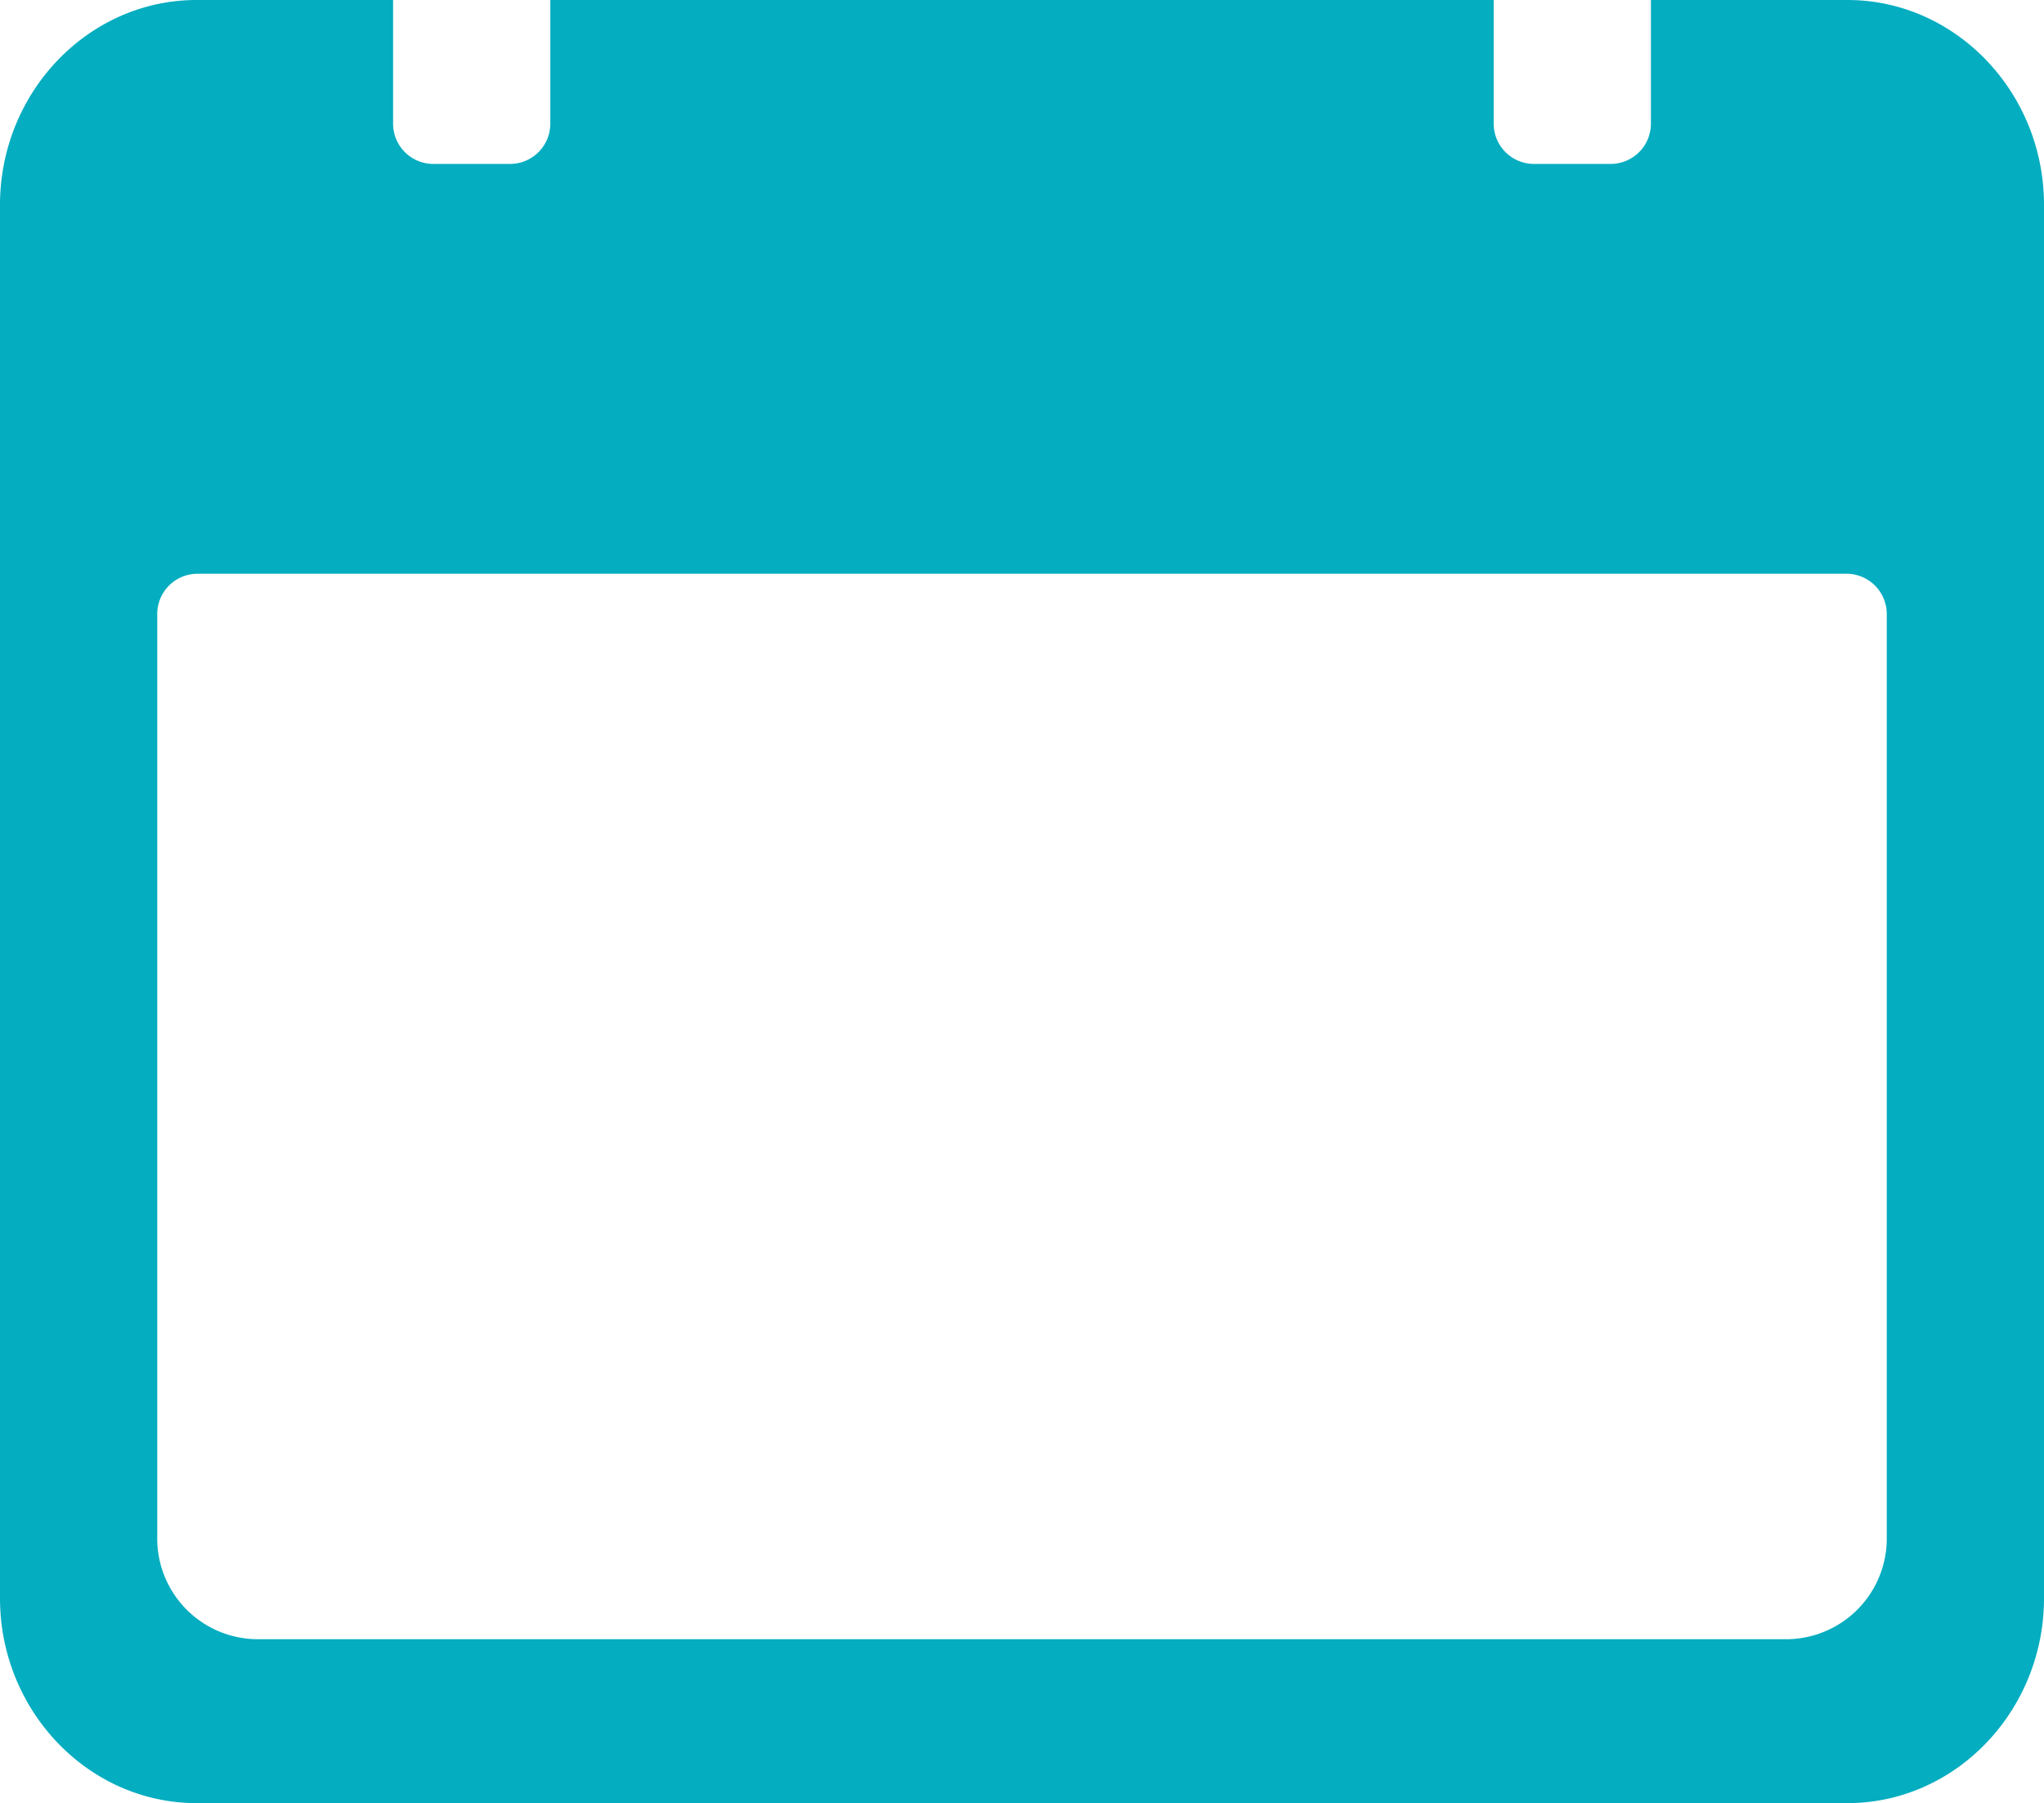 <svg xmlns="http://www.w3.org/2000/svg" width="199.021" height="175.547" viewBox="0 0 199.021 175.547"><path d="M183.259,6.75H164.122V18.719a3.923,3.923,0,0,1-3.827,3.99h-7.655a3.923,3.923,0,0,1-3.827-3.99V6.75H56.957V18.719a3.923,3.923,0,0,1-3.827,3.99H45.476a3.923,3.923,0,0,1-3.827-3.99V6.75H22.512C11.986,6.75,3.375,15.727,3.375,26.7v135.65c0,10.972,8.611,19.948,19.137,19.948H183.259c10.525,0,19.137-8.977,19.137-19.948V26.7C202.4,15.727,193.784,6.75,183.259,6.75Zm3.827,149.614a9.806,9.806,0,0,1-9.568,9.974H28.253a9.806,9.806,0,0,1-9.568-9.974V66.6a3.923,3.923,0,0,1,3.827-3.99H183.259a3.923,3.923,0,0,1,3.827,3.99Z" transform="translate(-3.375 -6.75)" fill="#04adc0"/></svg>